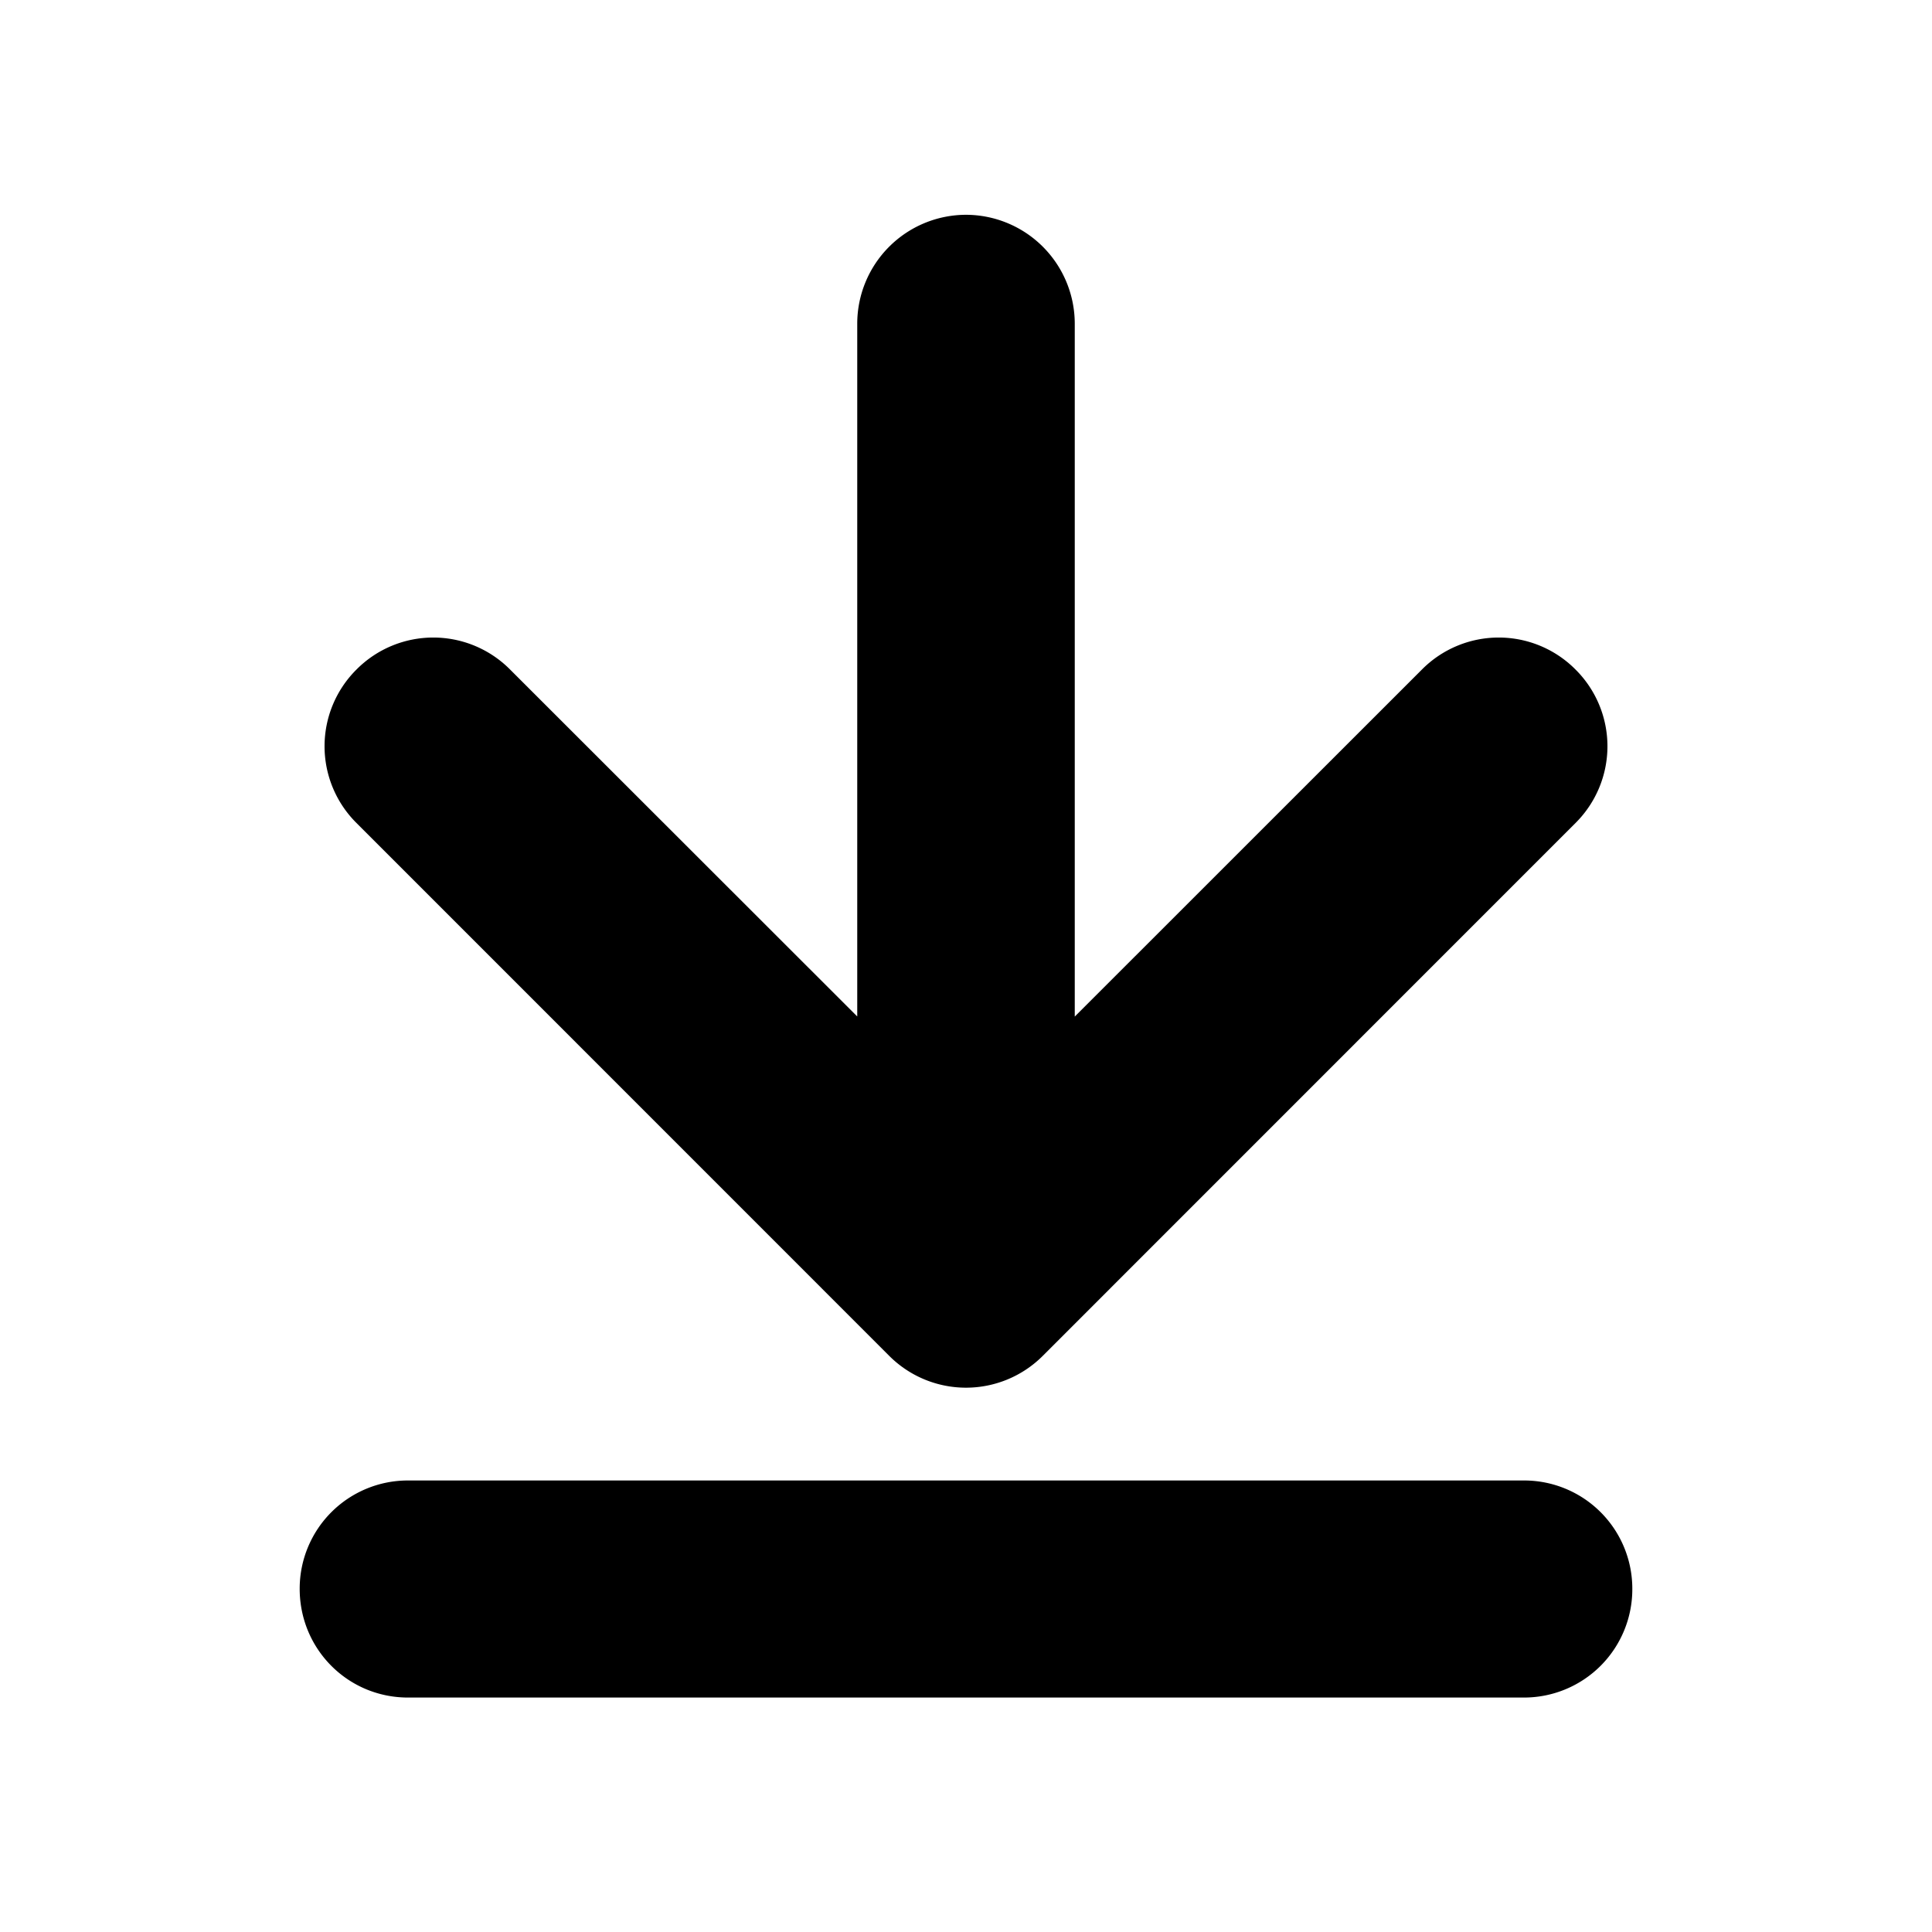 <!--
  - Copyright (c) 2022 Alexandr <re-knownout> knownout@hotmail.com
  - Licensed under the GNU Affero General Public License v3.0 License (AGPL-3.0)
  - https://github.com/re-knownout/mineco-application
  -->

<svg xmlns="http://www.w3.org/2000/svg" width="17pt" height="17pt" viewBox="0 0 17 17">
    <path d="M9.457 8.945V2.848A.959.959 0 0 0 8.5 1.89a.959.959 0 0 0-.957.957v6.097L4.488 5.891a.952.952 0 0 0-1.351 0 .952.952 0 0 0 0 1.351l4.687 4.688a.955.955 0 0 0 1.352 0l4.687-4.688a.952.952 0 0 0 0-1.351.952.952 0 0 0-1.351 0zM3.59 14.937h9.82a.953.953 0 0 0 .953-.957.952.952 0 0 0-.953-.953H3.59a.952.952 0 0 0-.953.953c0 .532.425.957.953.957zm0 0"
          fill-rule="evenodd"/>
</svg>
